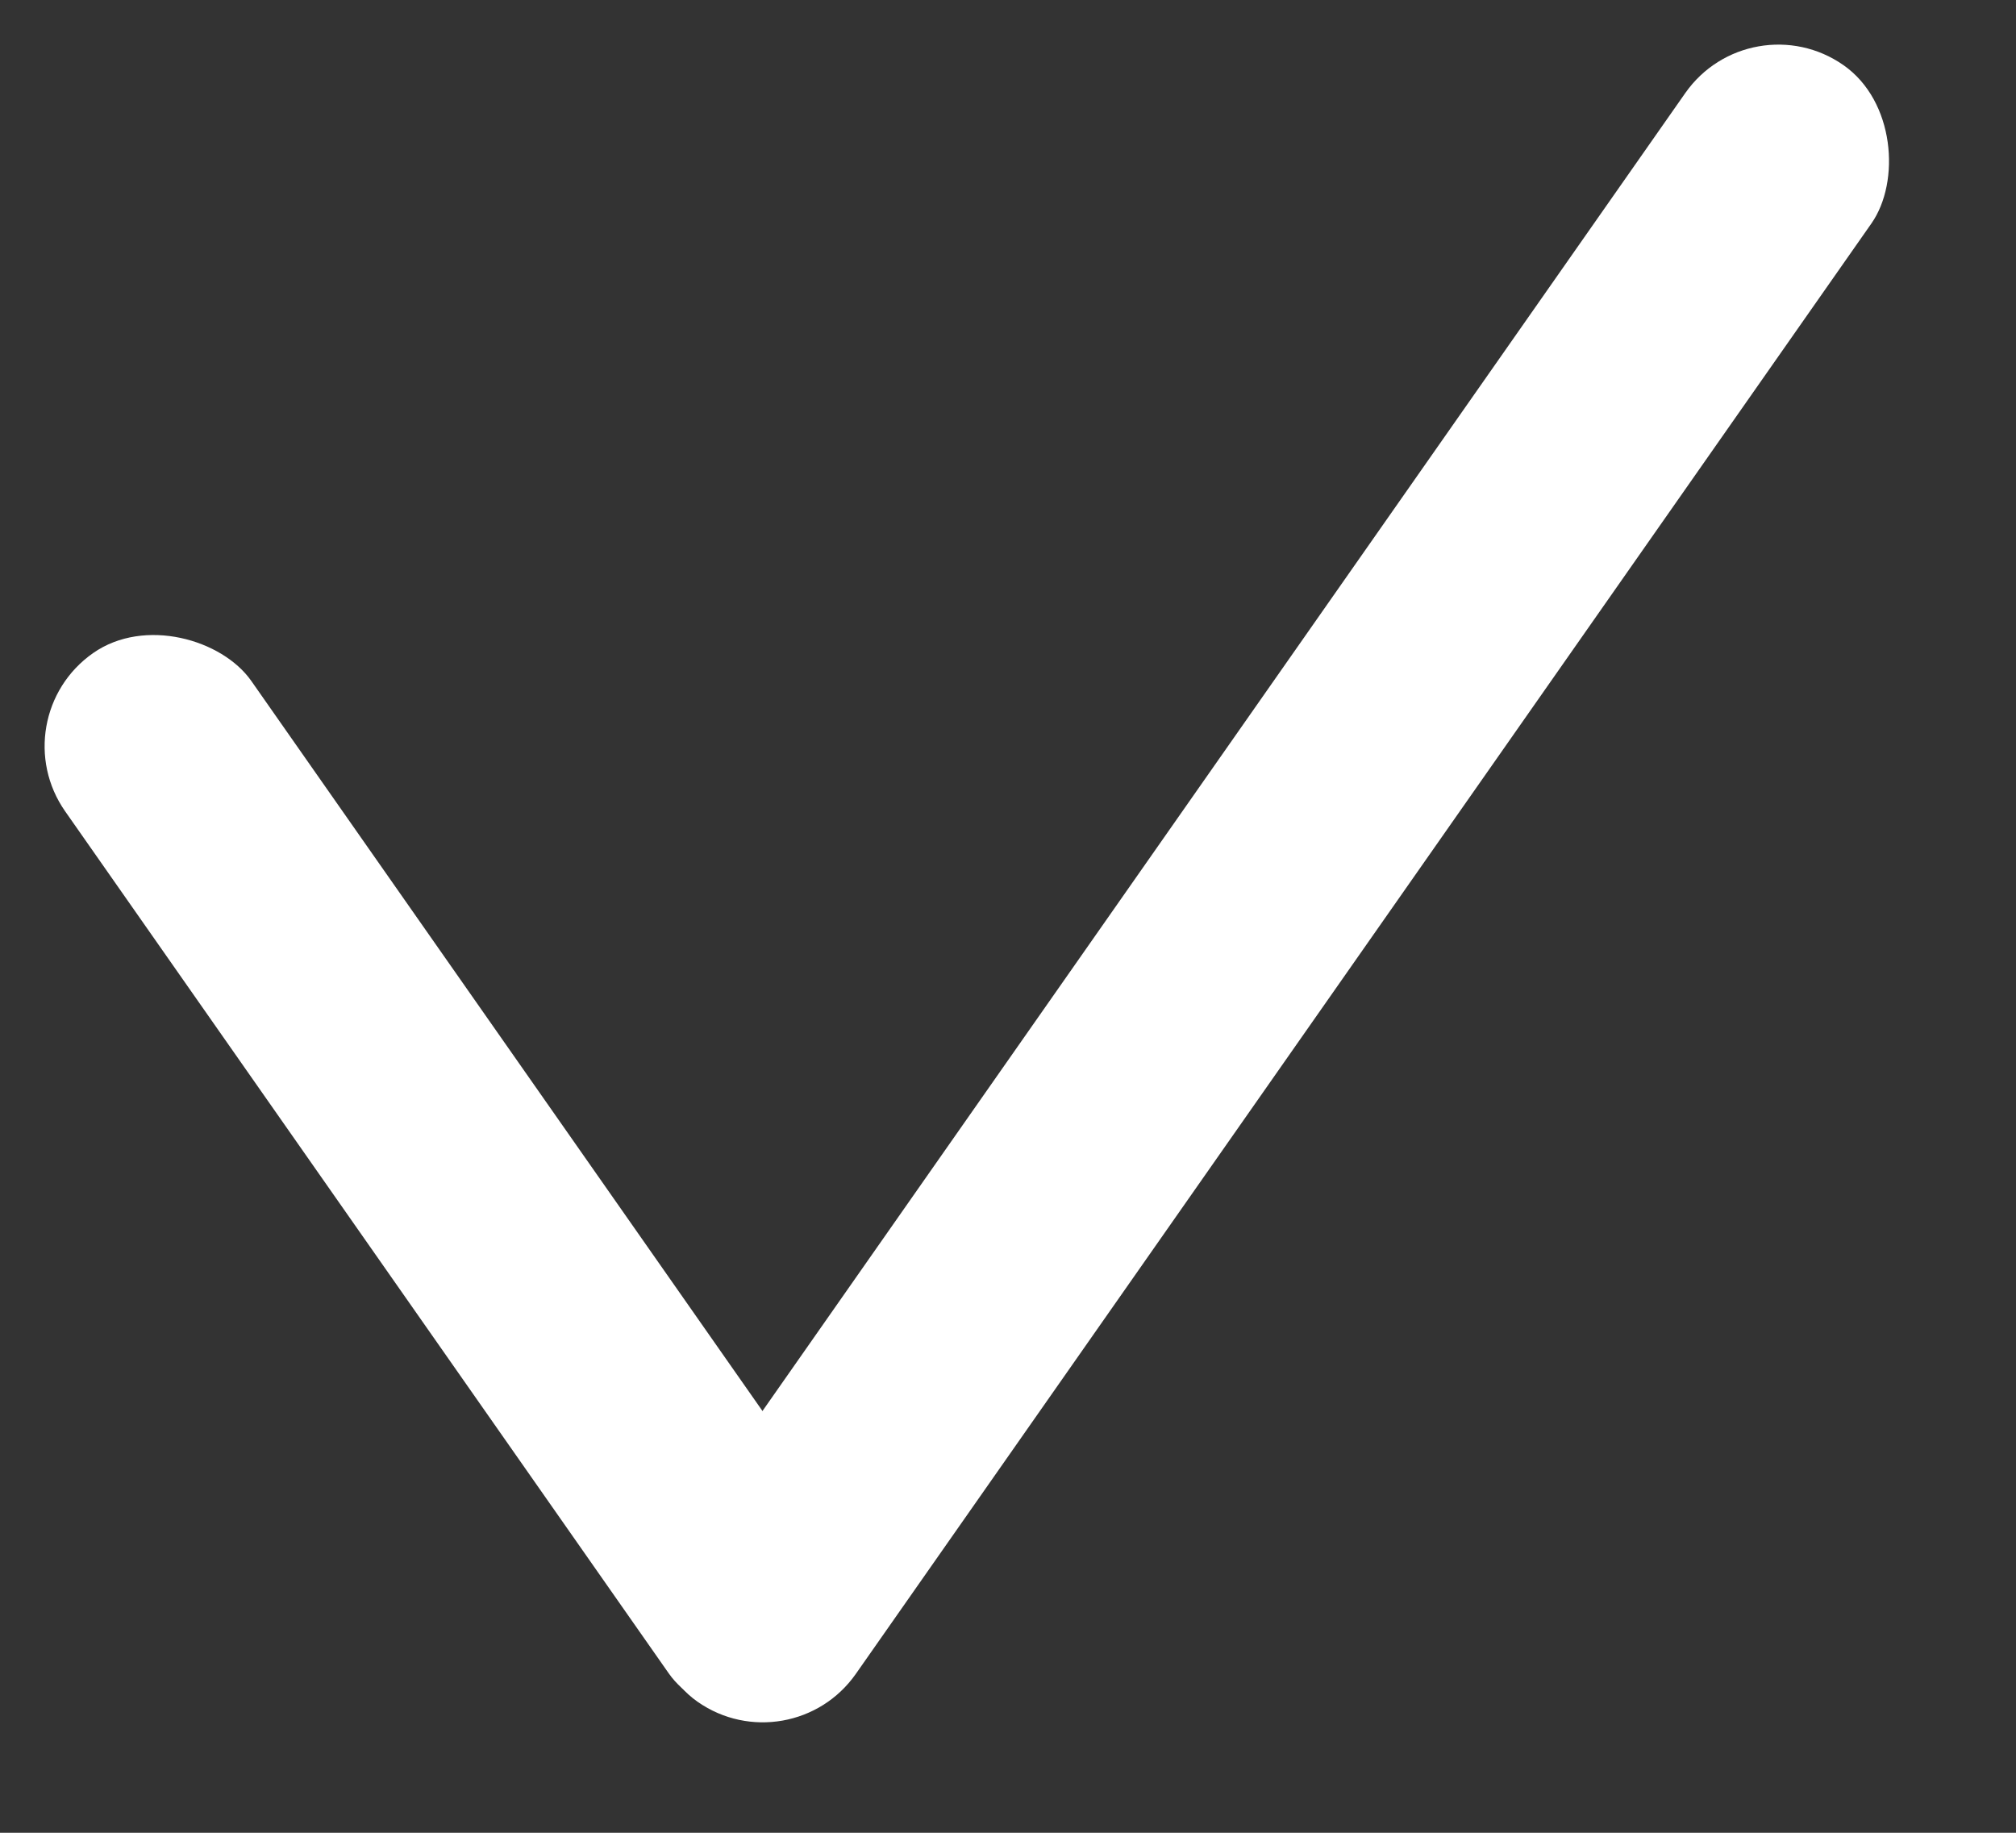 <svg width="11" height="10" viewBox="0 0 11 10" fill="none" xmlns="http://www.w3.org/2000/svg">
<rect x="0" y="0" width="11" height="10" fill="#333333" stroke="none"/>
<rect y="3.919" width="1.24" height="6.982" rx="0.62" transform="rotate(-35 0 3.919)" fill="white"/>
<rect x="9.551" width="1.24" height="10.901" rx="0.62" transform="rotate(35 9.551 0)" fill="white"/>
</svg>
